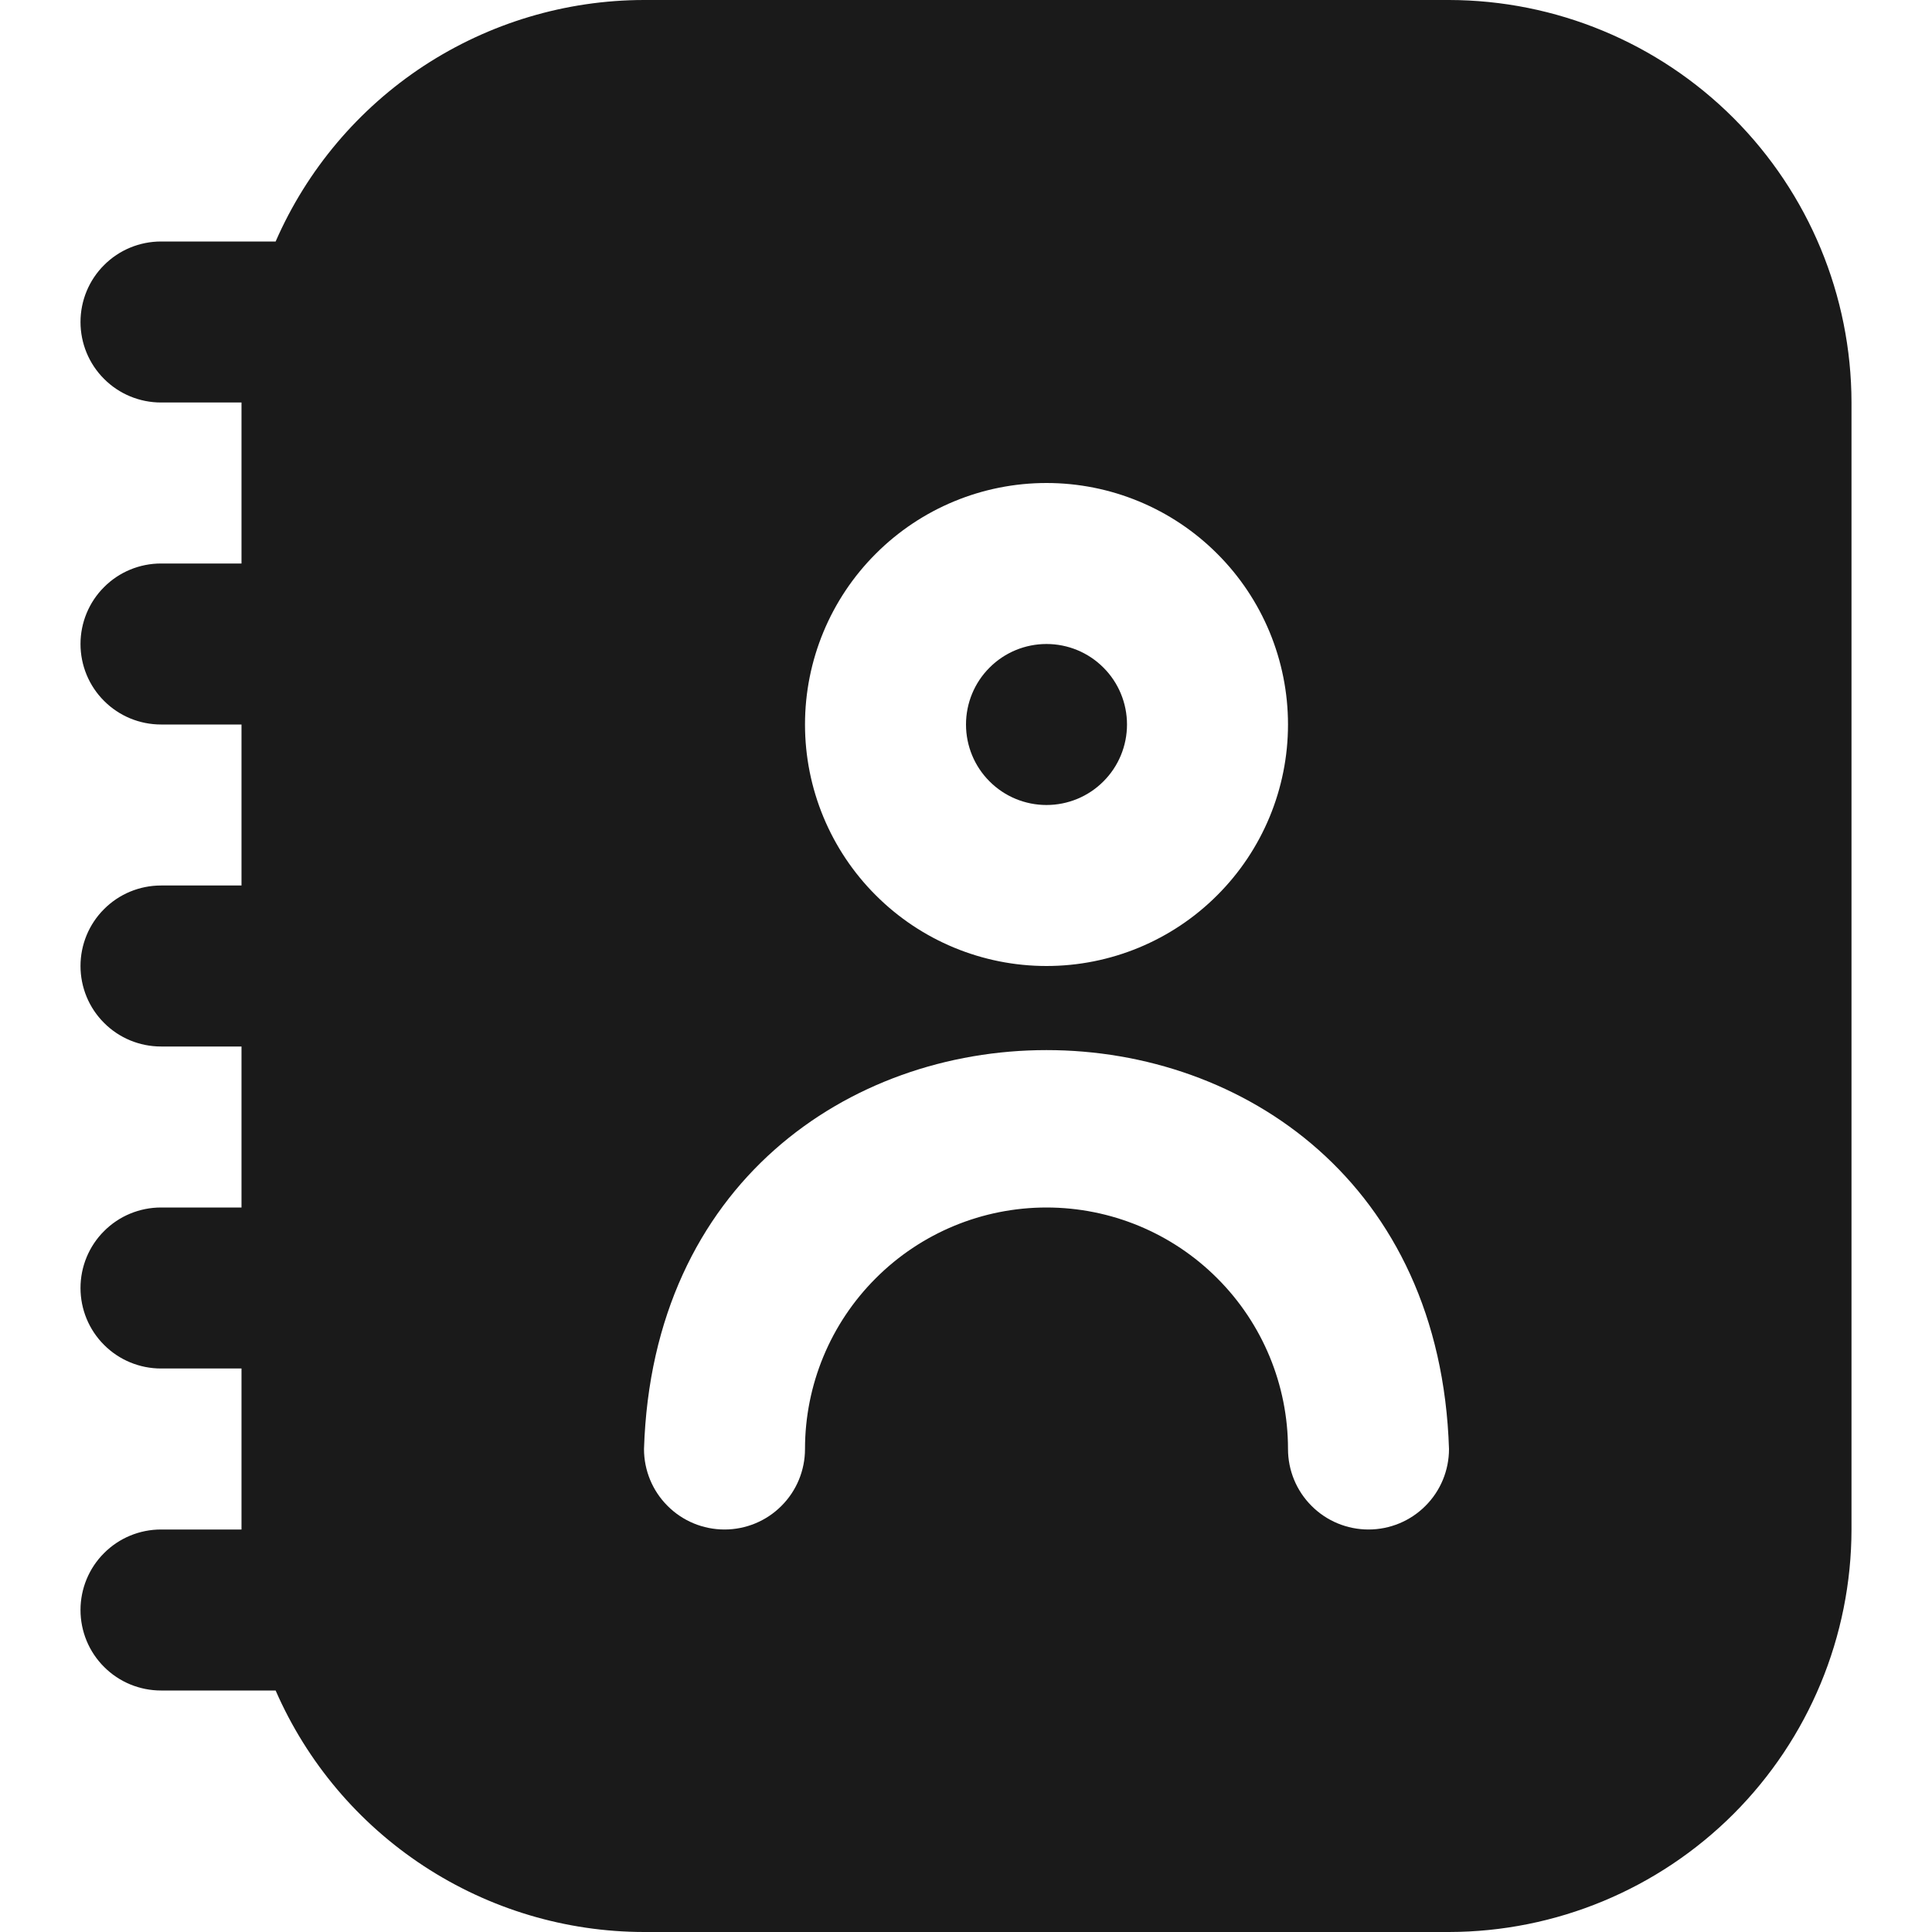 <svg width="24" height="24" viewBox="0 0 24 24" fill="none" xmlns="http://www.w3.org/2000/svg">
<path d="M12 9C12 8.735 12.105 8.48 12.293 8.293C12.48 8.105 12.735 8 13 8C13.265 8 13.52 8.105 13.707 8.293C13.895 8.48 14 8.735 14 9C14 9.265 13.895 9.52 13.707 9.707C13.52 9.895 13.265 10 13 10C12.735 10 12.48 9.895 12.293 9.707C12.105 9.52 12 9.265 12 9ZM23 5V19C22.998 20.326 22.471 21.596 21.534 22.534C20.596 23.471 19.326 23.998 18 24H8C7.028 23.999 6.078 23.714 5.265 23.181C4.453 22.649 3.813 21.891 3.424 21H2C1.735 21 1.48 20.895 1.293 20.707C1.105 20.52 1 20.265 1 20C1 19.735 1.105 19.48 1.293 19.293C1.48 19.105 1.735 19 2 19H3V17H2C1.735 17 1.48 16.895 1.293 16.707C1.105 16.52 1 16.265 1 16C1 15.735 1.105 15.48 1.293 15.293C1.48 15.105 1.735 15 2 15H3V13H2C1.735 13 1.48 12.895 1.293 12.707C1.105 12.52 1 12.265 1 12C1 11.735 1.105 11.48 1.293 11.293C1.48 11.105 1.735 11 2 11H3V9H2C1.735 9 1.48 8.895 1.293 8.707C1.105 8.52 1 8.265 1 8C1 7.735 1.105 7.48 1.293 7.293C1.48 7.105 1.735 7 2 7H3V5H2C1.735 5 1.48 4.895 1.293 4.707C1.105 4.52 1 4.265 1 4C1 3.735 1.105 3.48 1.293 3.293C1.48 3.105 1.735 3 2 3H3.424C3.813 2.109 4.453 1.351 5.265 0.818C6.078 0.286 7.028 0.001 8 0L18 0C19.326 0.002 20.596 0.529 21.534 1.466C22.471 2.404 22.998 3.674 23 5ZM10 9C10 9.796 10.316 10.559 10.879 11.121C11.441 11.684 12.204 12 13 12C13.796 12 14.559 11.684 15.121 11.121C15.684 10.559 16 9.796 16 9C16 8.204 15.684 7.441 15.121 6.879C14.559 6.316 13.796 6 13 6C12.204 6 11.441 6.316 10.879 6.879C10.316 7.441 10 8.204 10 9ZM18 18C17.789 11.392 8.209 11.394 8 18C8 18.265 8.105 18.52 8.293 18.707C8.48 18.895 8.735 19 9 19C9.265 19 9.52 18.895 9.707 18.707C9.895 18.52 10 18.265 10 18C10 17.204 10.316 16.441 10.879 15.879C11.441 15.316 12.204 15 13 15C13.796 15 14.559 15.316 15.121 15.879C15.684 16.441 16 17.204 16 18C16 18.265 16.105 18.52 16.293 18.707C16.48 18.895 16.735 19 17 19C17.265 19 17.52 18.895 17.707 18.707C17.895 18.52 18 18.265 18 18Z" fill="#1A1A1A"/>
</svg>
